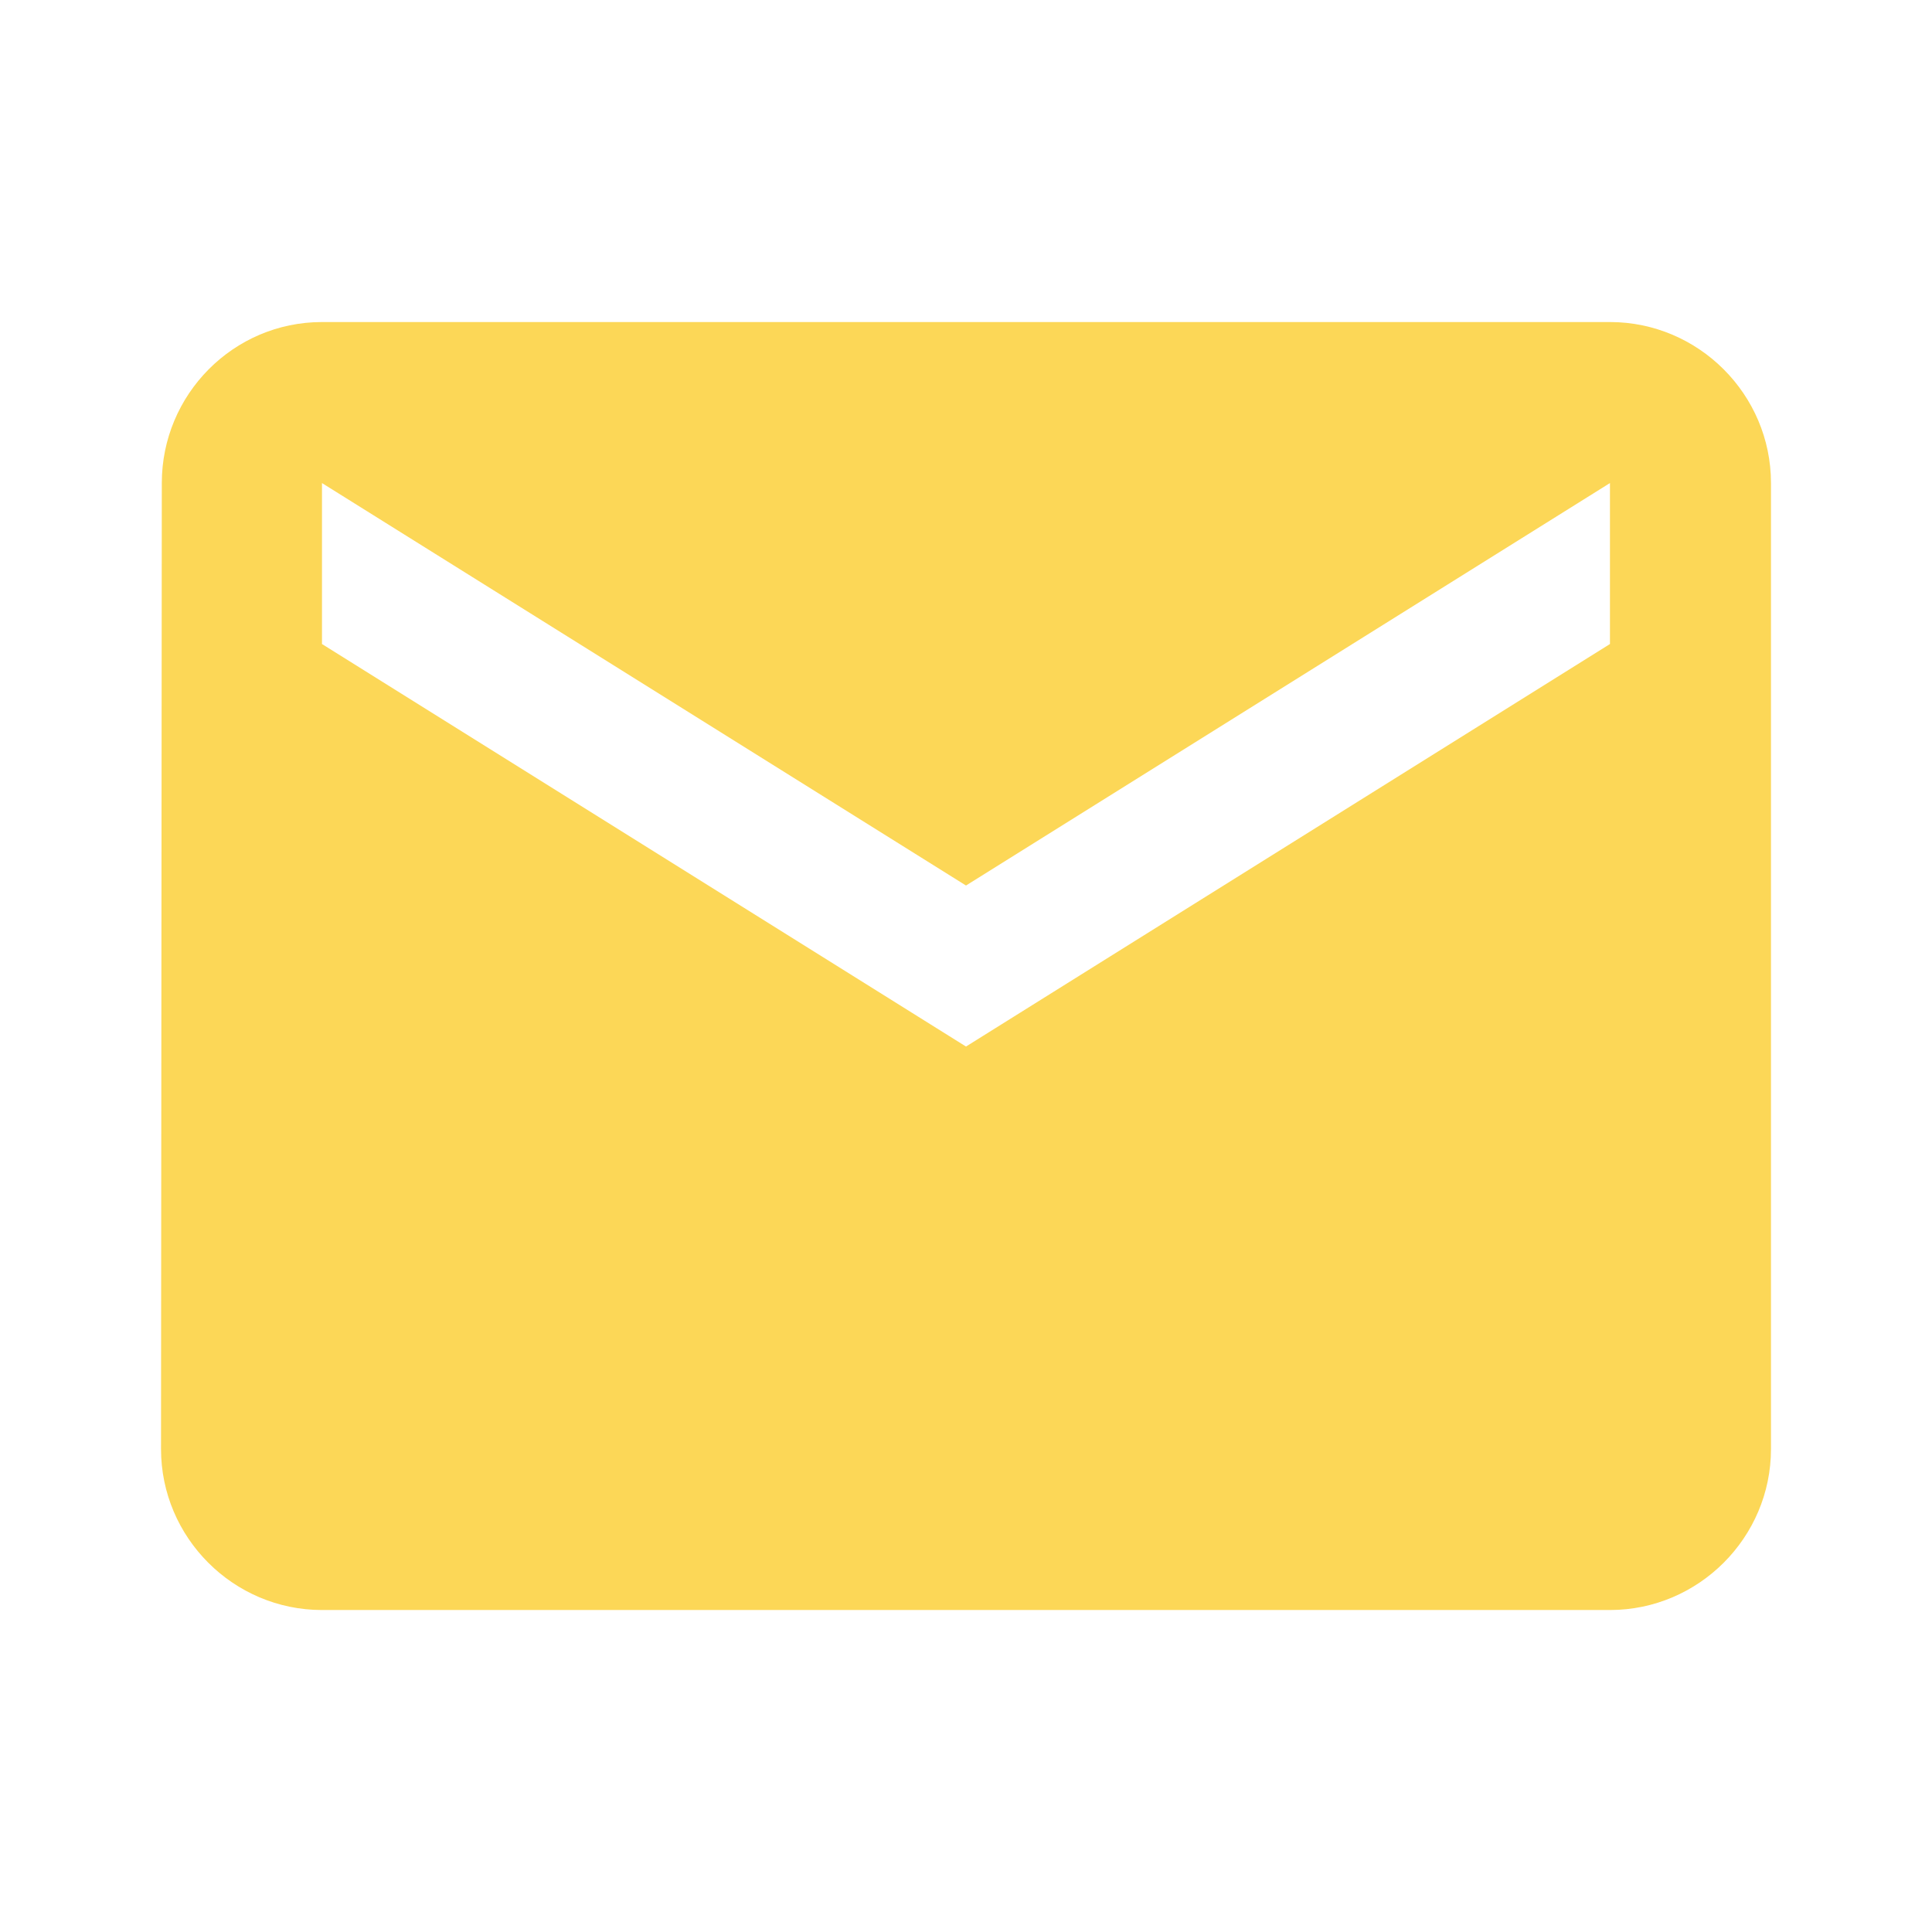 <svg width="32" height="32" viewBox="0 0 32 32" fill="none" xmlns="http://www.w3.org/2000/svg">
<path d="M26.666 5.334H5.333C3.866 5.334 2.68 6.534 2.68 8.001L2.667 24.001C2.667 25.467 3.866 26.667 5.333 26.667H26.666C28.133 26.667 29.333 25.467 29.333 24.001V8.001C29.333 6.534 28.133 5.334 26.666 5.334ZM26.666 10.667L16 17.334L5.333 10.667V8.001L16 14.667L26.666 8.001V10.667Z" fill="#FCD757"/>
</svg>
